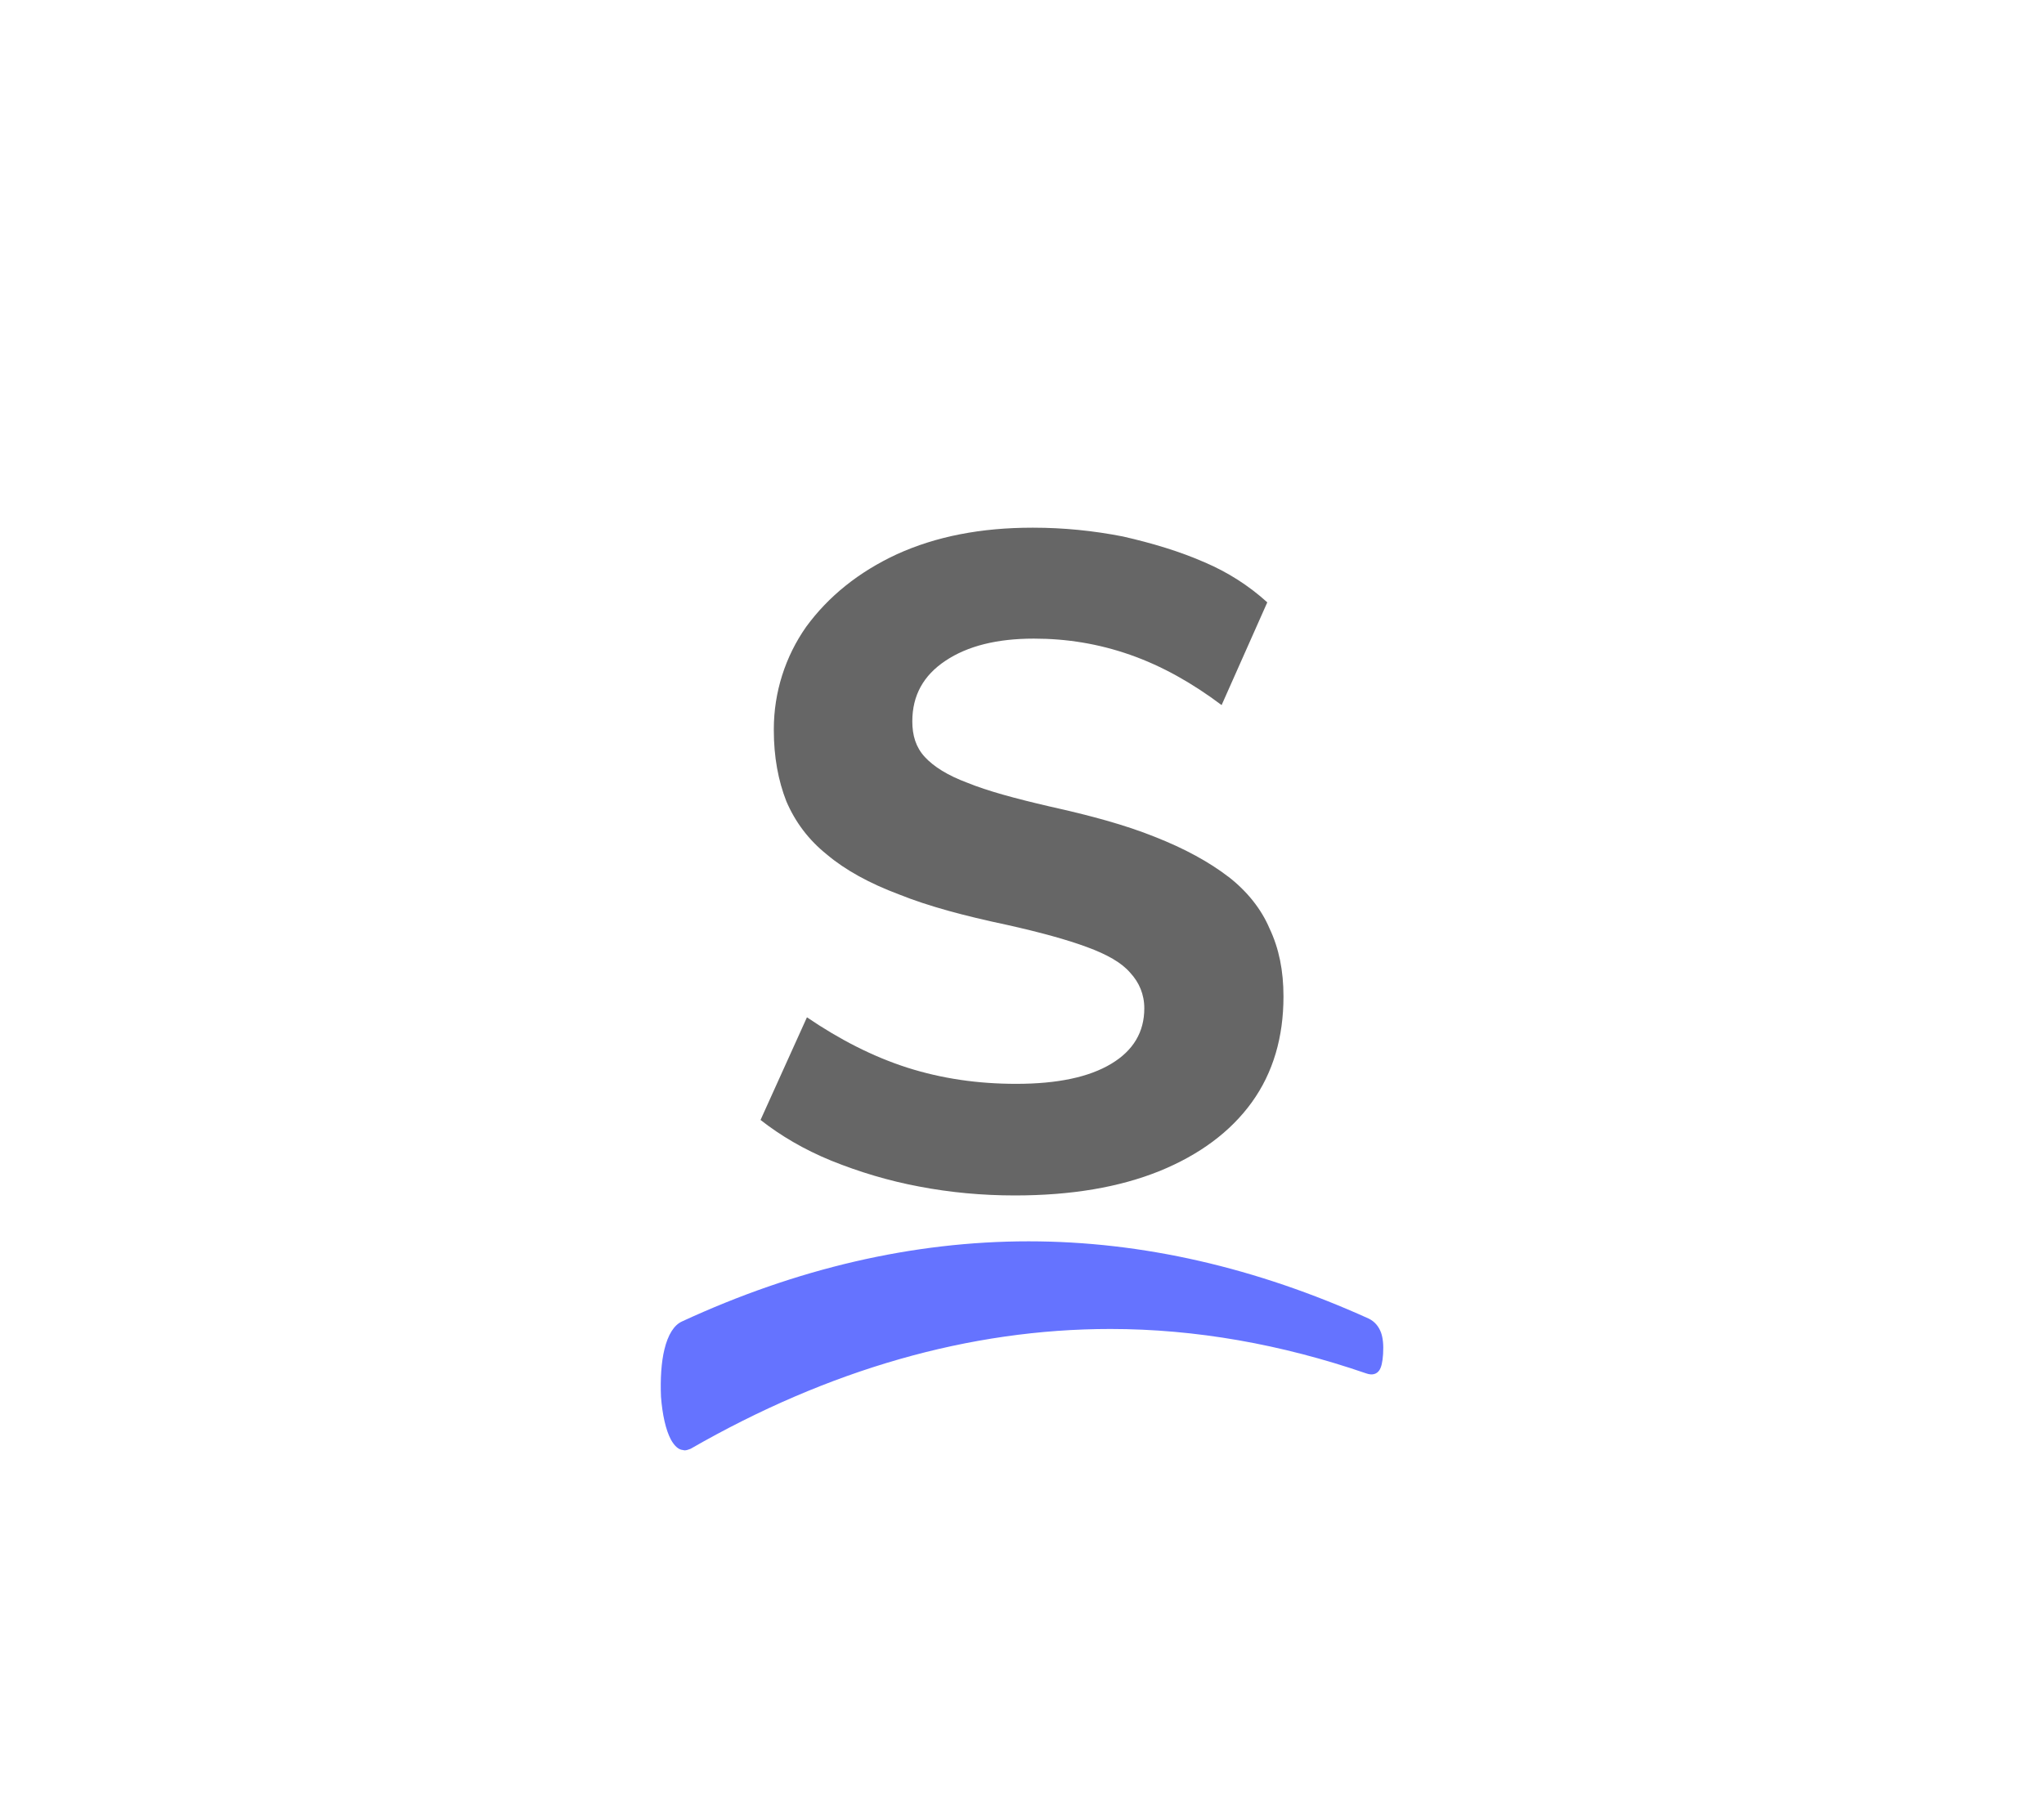 <?xml version="1.0" encoding="UTF-8"?>
<!DOCTYPE svg PUBLIC "-//W3C//DTD SVG 1.1//EN" "http://www.w3.org/Graphics/SVG/1.1/DTD/svg11.dtd">
<!-- Creator: CorelDRAW -->
<svg xmlns="http://www.w3.org/2000/svg" xml:space="preserve" width="124px" height="110px" version="1.1" style="shape-rendering:geometricPrecision; text-rendering:geometricPrecision; image-rendering:optimizeQuality; fill-rule:evenodd; clip-rule:evenodd"
viewBox="0 0 27.392 24.259"
 xmlns:xlink="http://www.w3.org/1999/xlink"
 xmlns:xodm="http://www.corel.com/coreldraw/odm/2003">
 <defs>
  <style type="text/css">
   <![CDATA[
    .fil2 {fill:none}
    .fil0 {fill:#6573FF}
    .fil1 {fill:#666666}
   ]]>
  </style>
 </defs>
 <g id="Layer_x0020_1">
  <g id="_2617510874320">
   <path class="fil0" d="M8.904 18.068c0.048,-0.198 0.129,-0.328 0.238,-0.376 1.532,-0.708 3.09,-1.073 4.643,-1.073 1.527,0 3.053,0.355 4.558,1.036 0.084,0.041 0.136,0.11 0.165,0.189 0.024,0.069 0.035,0.159 0.027,0.287 -0.007,0.109 -0.024,0.179 -0.052,0.219 -0.035,0.048 -0.091,0.069 -0.175,0.039 -1.134,-0.39 -2.284,-0.595 -3.428,-0.595 -1.888,0 -3.779,0.545 -5.625,1.606 -0.028,0.011 -0.056,0.021 -0.081,0.021l-0.026 -0.005c-0.055,-0.005 -0.109,-0.053 -0.157,-0.139 -0.069,-0.129 -0.115,-0.337 -0.133,-0.575 -0.01,-0.237 0.004,-0.464 0.046,-0.634l0 0 0 0z"/>
   <path class="fil1" d="M16.461 11.732c-0.258,-0.198 -0.583,-0.377 -0.988,-0.536 -0.395,-0.159 -0.869,-0.287 -1.411,-0.407 -0.464,-0.108 -0.829,-0.207 -1.096,-0.316 -0.267,-0.099 -0.454,-0.218 -0.573,-0.347 -0.119,-0.129 -0.167,-0.288 -0.167,-0.476 0,-0.347 0.147,-0.615 0.444,-0.813 0.296,-0.198 0.69,-0.297 1.184,-0.297 0.444,0 0.869,0.069 1.294,0.218 0.424,0.149 0.829,0.377 1.223,0.673l0.612 -1.377c-0.248,-0.225 -0.531,-0.405 -0.838,-0.536 -0.337,-0.148 -0.702,-0.257 -1.096,-0.347 -0.396,-0.078 -0.8,-0.118 -1.204,-0.118 -0.003,0 -0.008,0 -0.01,0 -0.691,0 -1.294,0.118 -1.816,0.356 -0.513,0.238 -0.918,0.566 -1.215,0.972 -0.282,0.401 -0.434,0.881 -0.434,1.373 0,0.005 0,0.01 0,0.015 0,0.356 0.059,0.674 0.168,0.952 0.119,0.277 0.296,0.515 0.543,0.713 0.246,0.208 0.572,0.387 0.967,0.535 0.395,0.159 0.879,0.288 1.441,0.407 0.444,0.099 0.809,0.199 1.076,0.298 0.267,0.098 0.465,0.208 0.583,0.347 0.118,0.128 0.187,0.287 0.187,0.475 0,0.318 -0.148,0.566 -0.443,0.743 -0.297,0.179 -0.721,0.269 -1.274,0.269 -0.514,0 -0.998,-0.07 -1.462,-0.218 -0.463,-0.149 -0.907,-0.378 -1.342,-0.674l-0.622 1.376c0.266,0.209 0.583,0.397 0.948,0.546 0.379,0.153 0.774,0.271 1.175,0.346 0.414,0.08 0.848,0.12 1.283,0.12 0.76,0 1.401,-0.109 1.944,-0.328 0.533,-0.218 0.948,-0.525 1.234,-0.921 0.286,-0.397 0.424,-0.873 0.424,-1.418 0,-0.347 -0.06,-0.644 -0.187,-0.912 -0.109,-0.257 -0.297,-0.496 -0.552,-0.694l0 0.001 0 0z"/>
  </g>
  <rect class="fil2" width="27.392" height="24.259"/>
 </g>
</svg>
